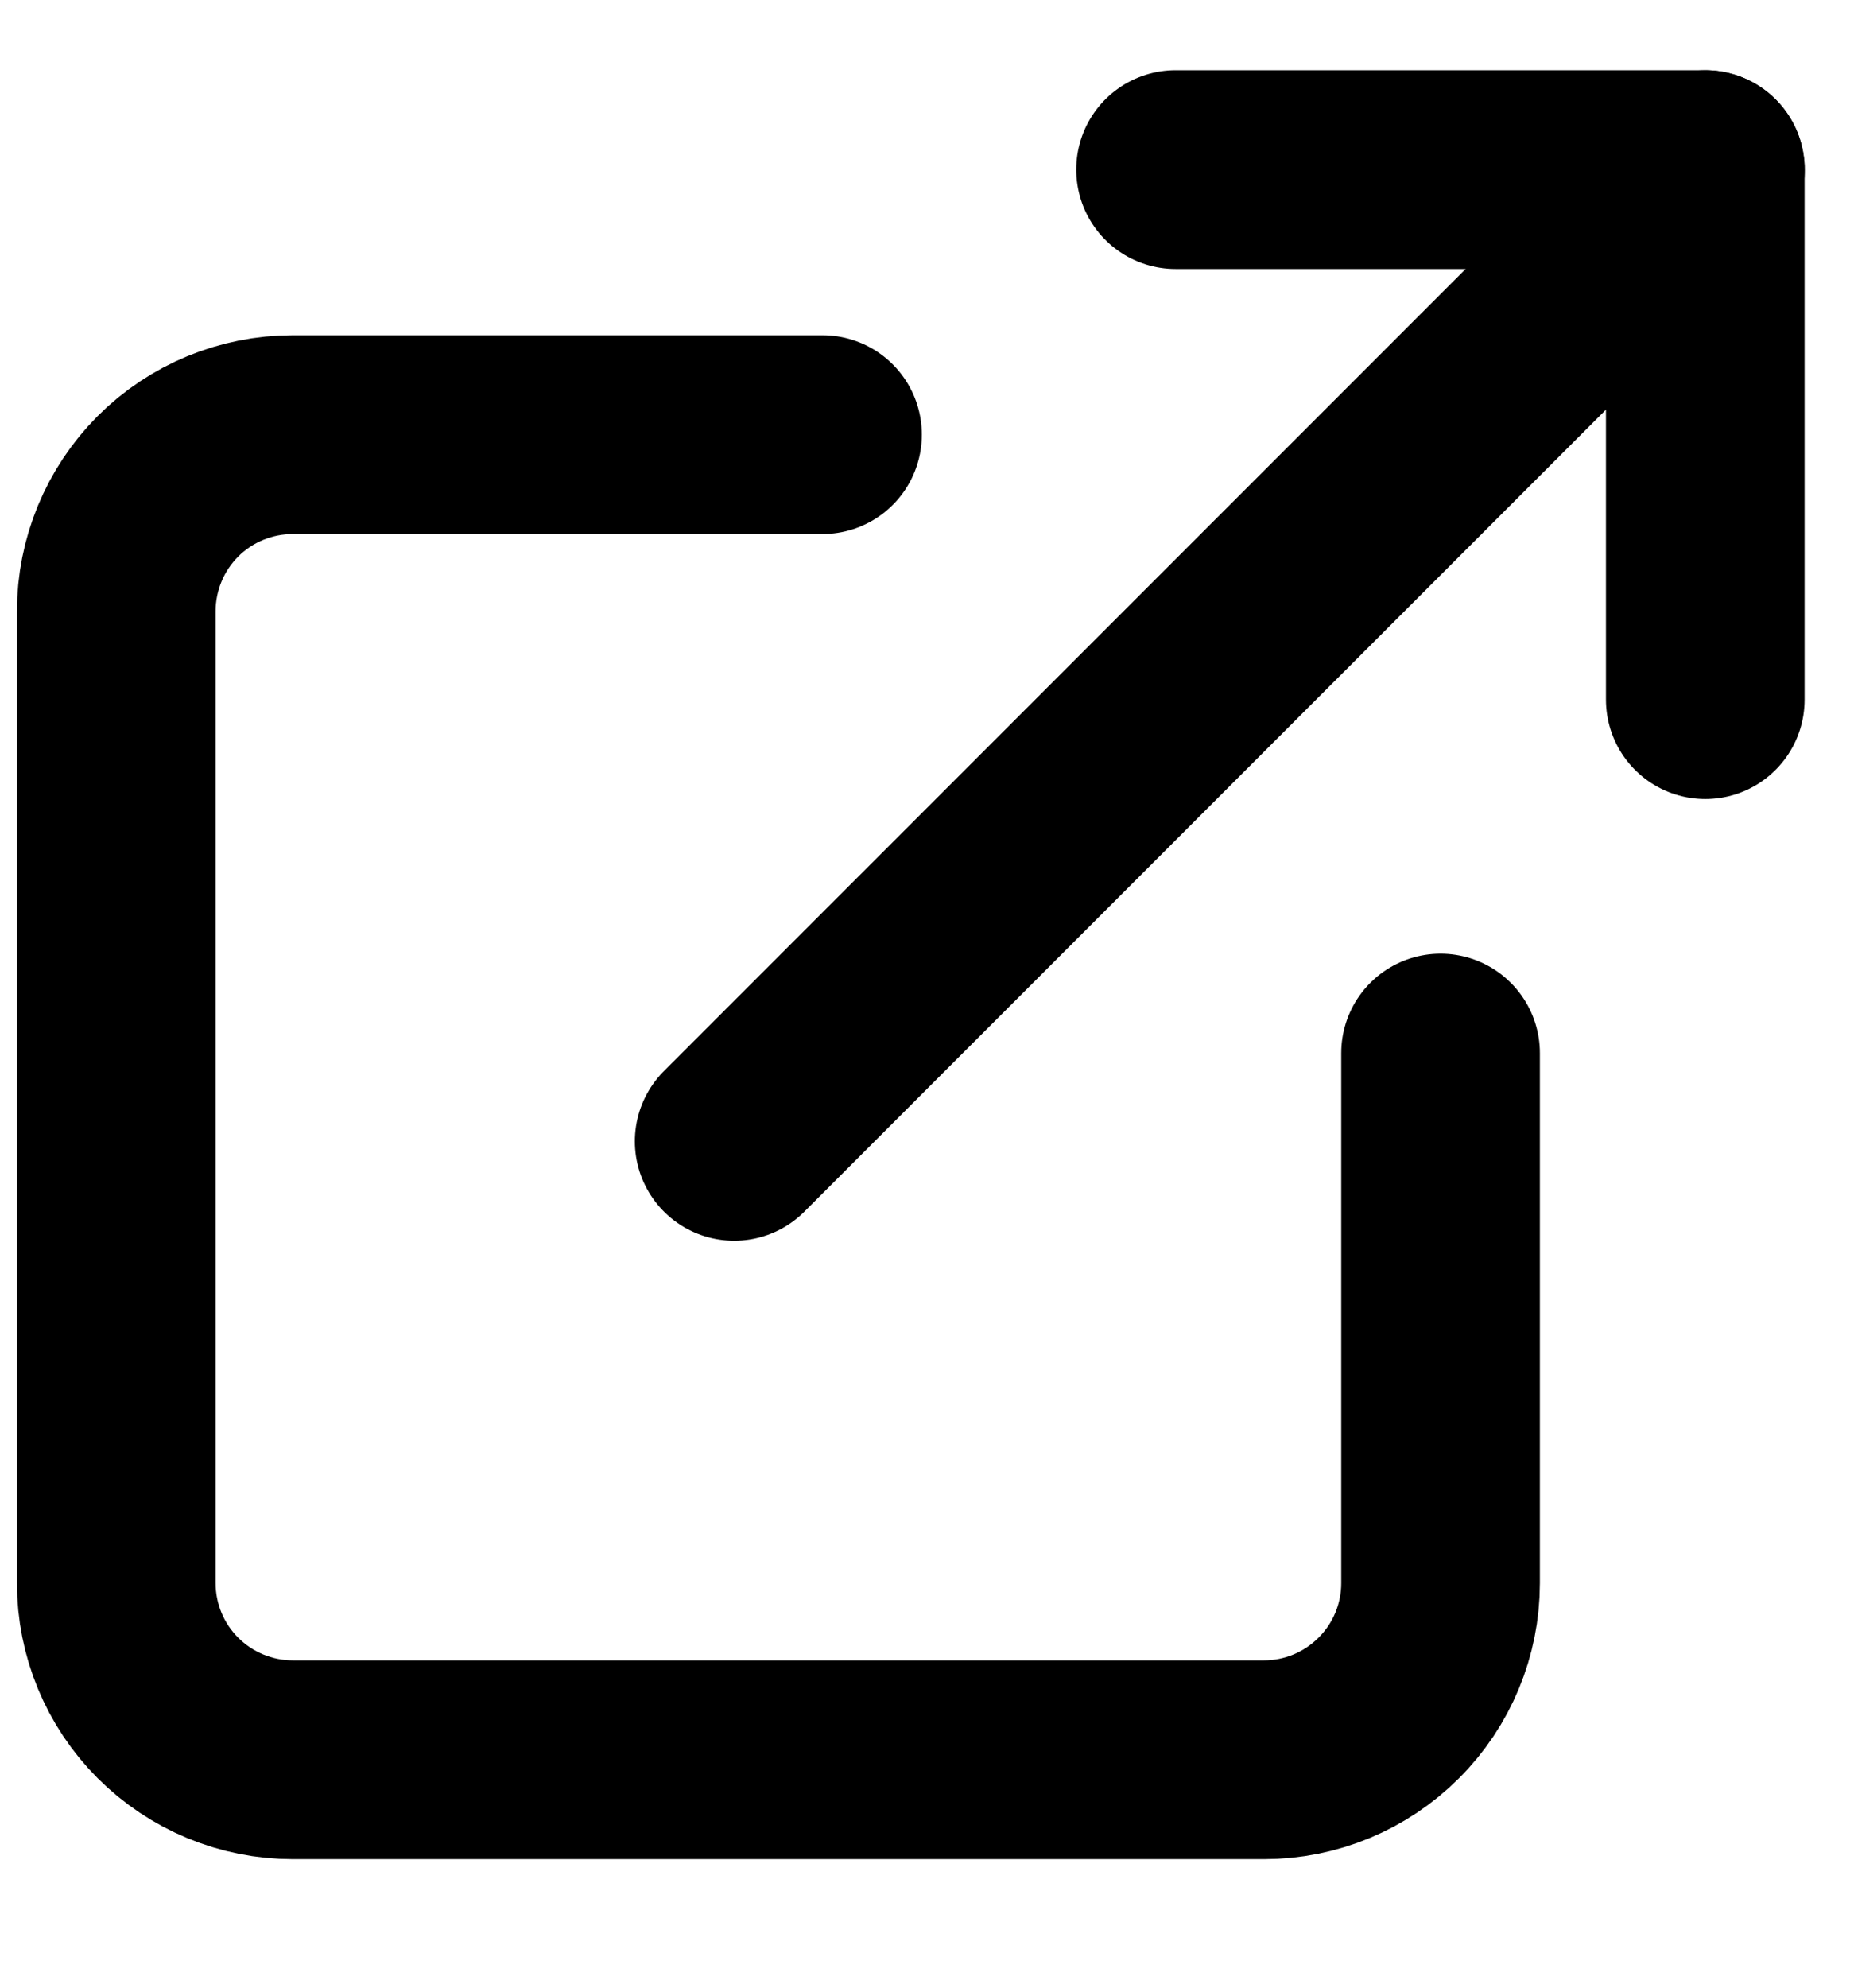 <svg width="14" height="15" viewBox="0 0 14 15" fill="none" xmlns="http://www.w3.org/2000/svg">
<path d="M10.878 7.947V11.947C10.878 12.3 10.738 12.639 10.487 12.889C10.237 13.139 9.898 13.28 9.545 13.28H2.211C1.858 13.28 1.518 13.139 1.268 12.889C1.018 12.639 0.878 12.3 0.878 11.947V4.613C0.878 4.26 1.018 3.921 1.268 3.67C1.518 3.42 1.858 3.28 2.211 3.28H6.211" stroke="black" stroke-width="1.5" stroke-linecap="round" stroke-linejoin="round"/>
<path d="M8.877 1.28H12.877V5.28" stroke="black" stroke-width="1.5" stroke-linecap="round" stroke-linejoin="round"/>
<path d="M5.544 8.613L12.878 1.28" stroke="black" stroke-width="1.5" stroke-linecap="round" stroke-linejoin="round"/>
</svg>

